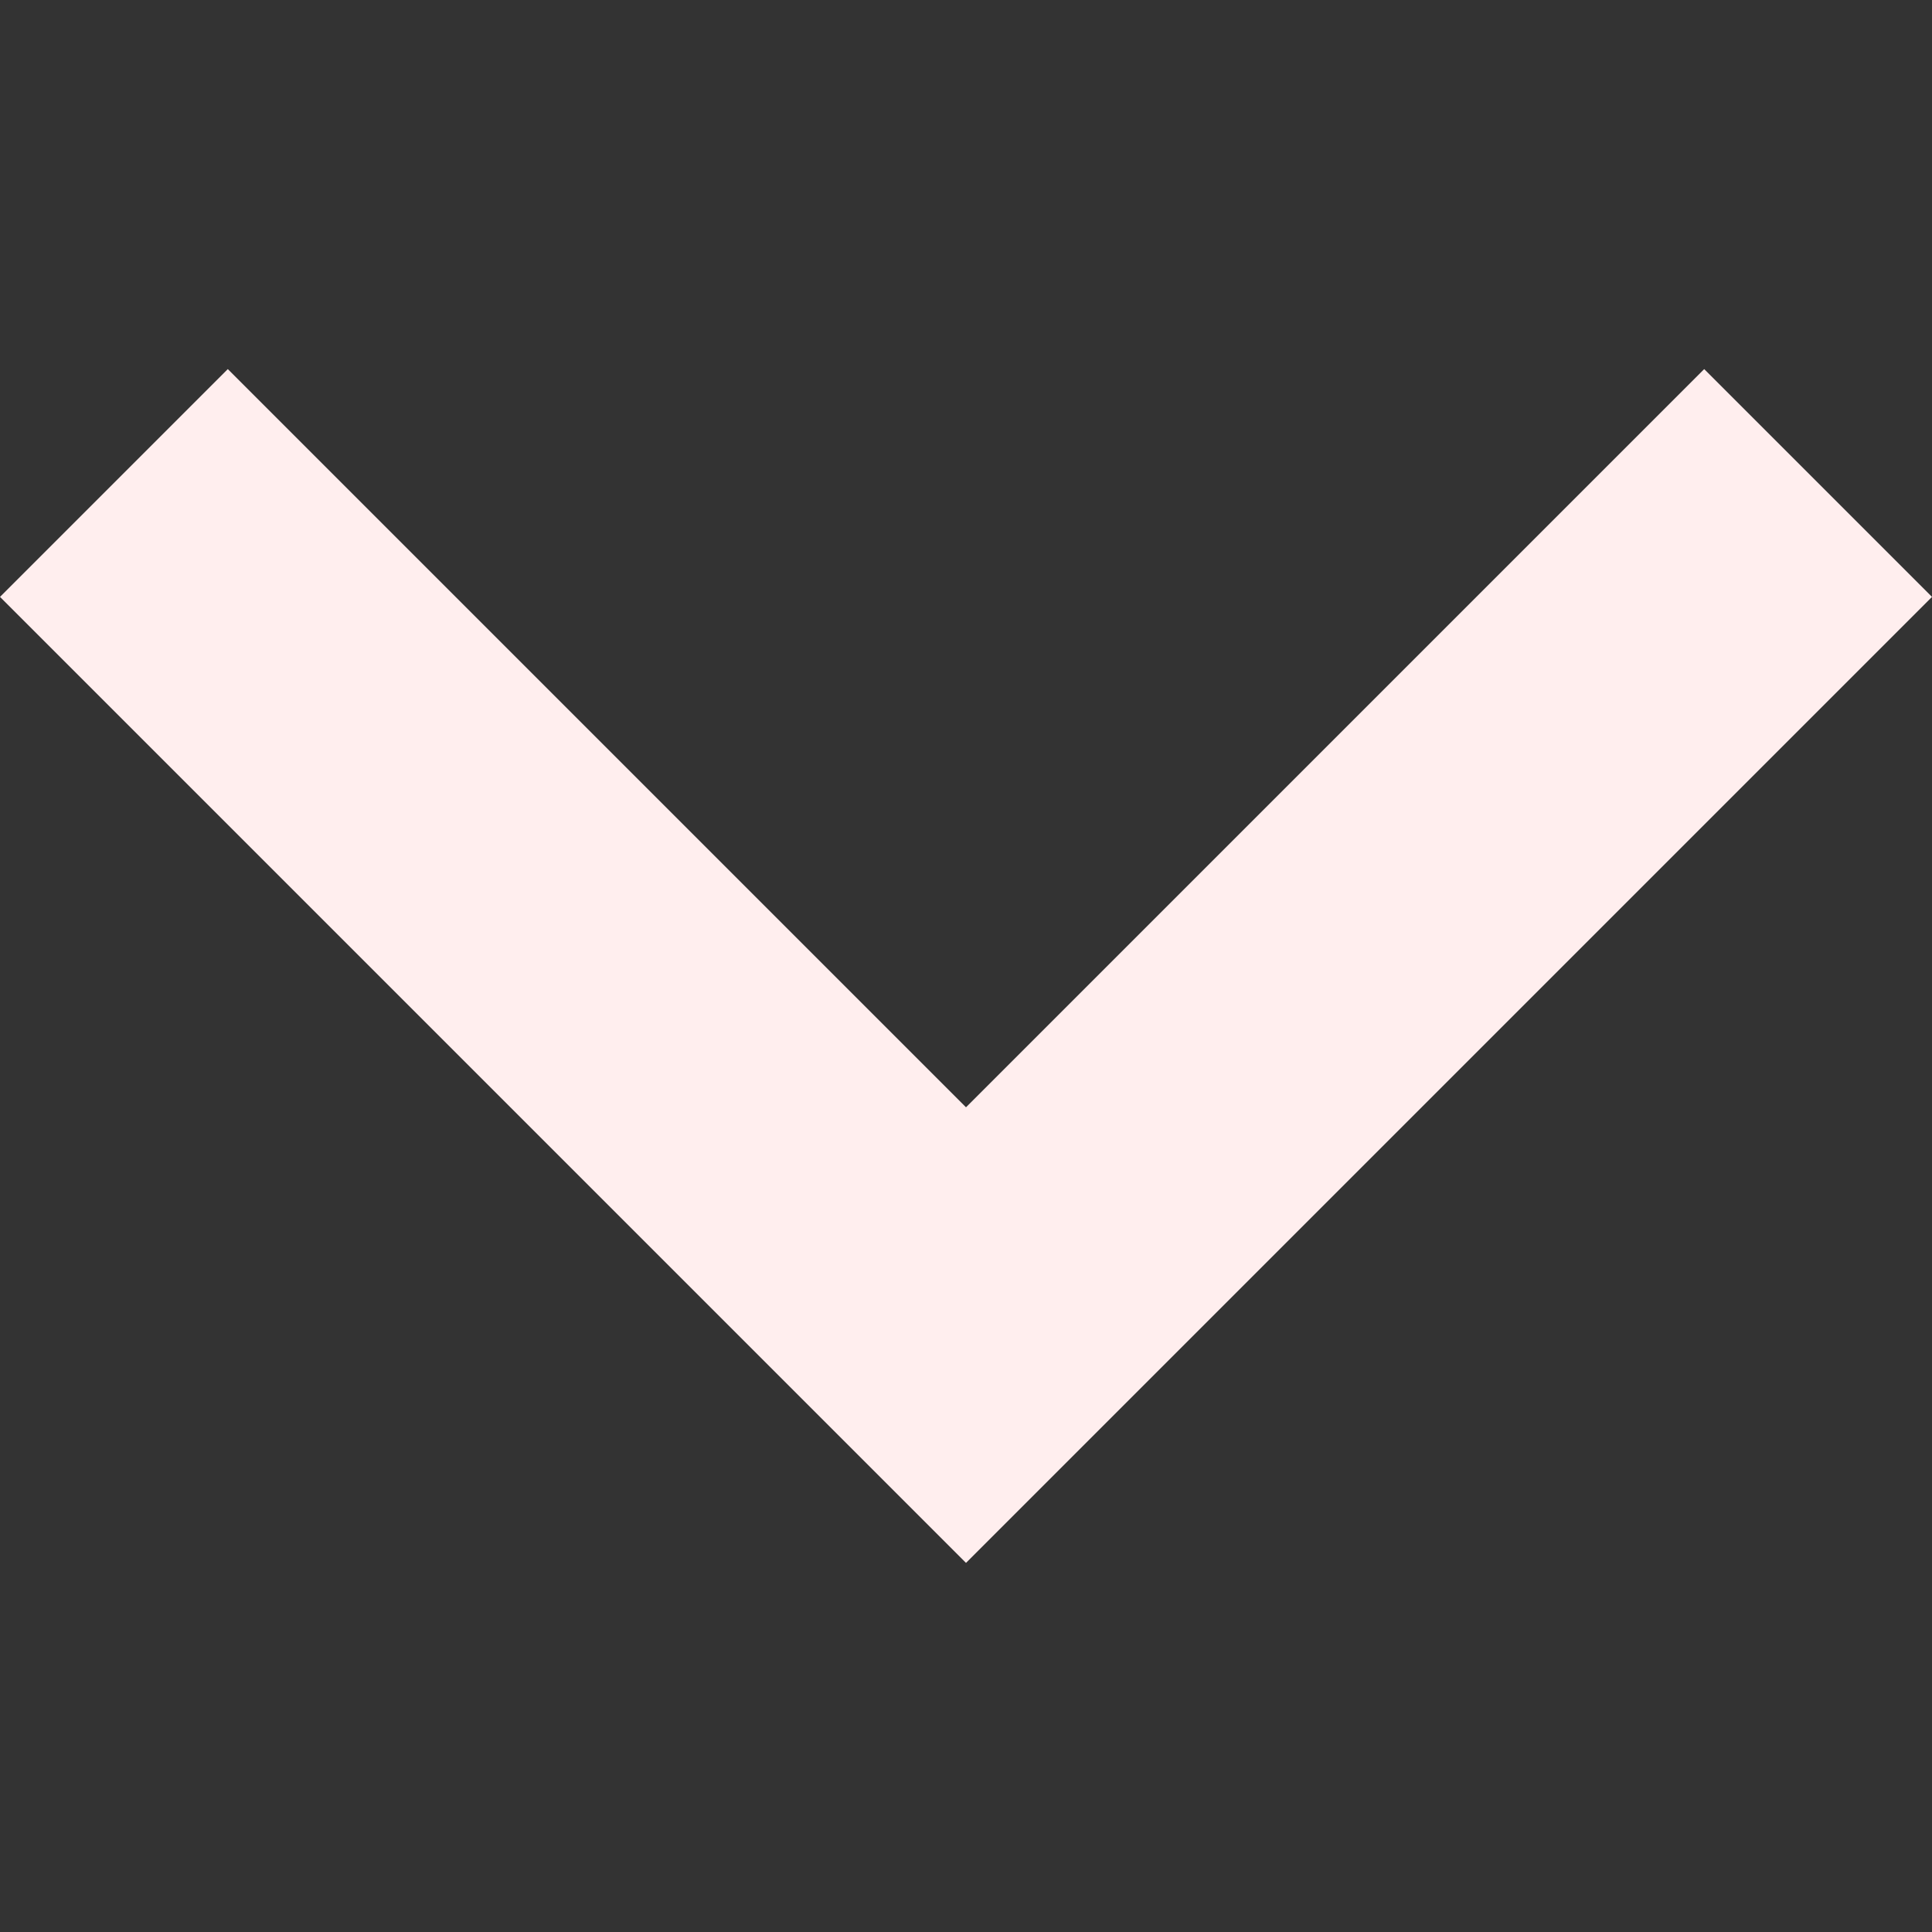 <svg width="46" height="46" viewBox="0 0 46 46" fill="none" xmlns="http://www.w3.org/2000/svg">
<rect x="0" y="0" width="46" height="46" fill="#333333" stroke="none"/>
<path d="M40.576 8.788L23 26.364L5.424 8.788L0 14.212L23 37.212L46 14.212L40.576 8.788Z" fill="#FFEEEE"/>
</svg>
